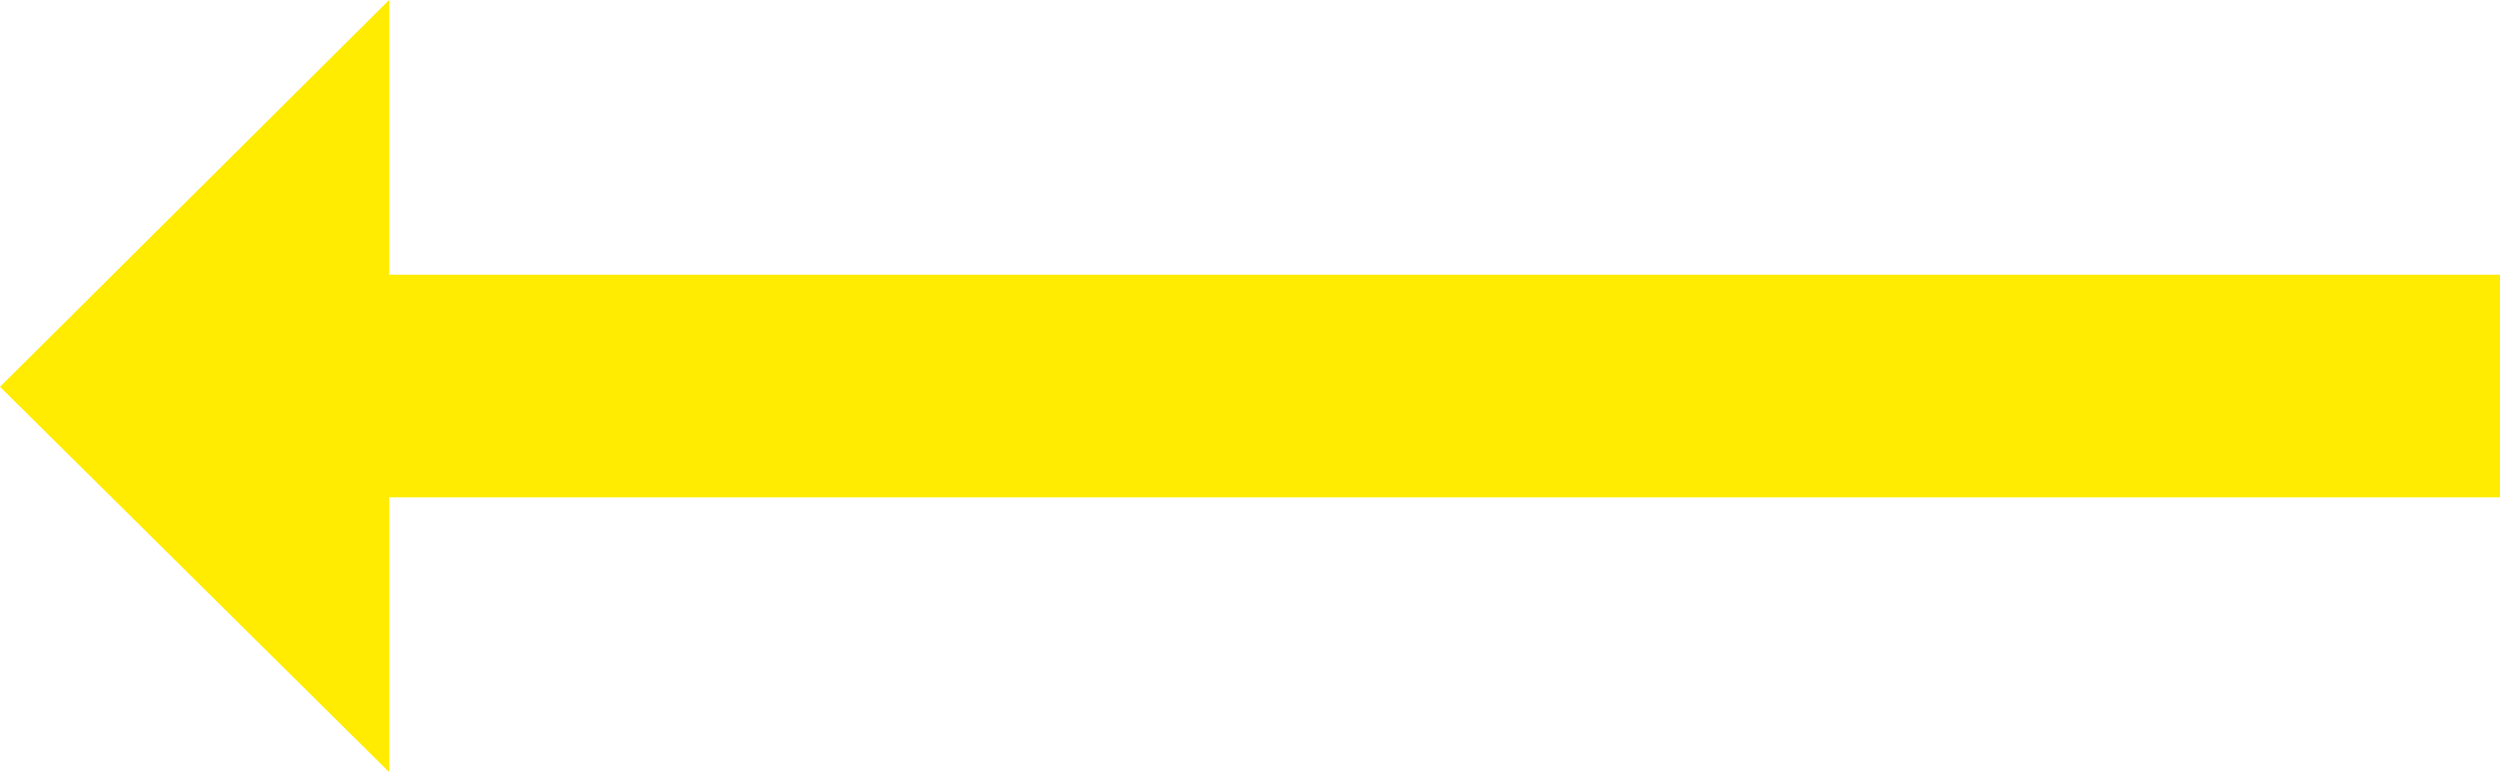 <svg width="68" height="21" viewBox="0 0 68 21" fill="none" xmlns="http://www.w3.org/2000/svg">
<path d="M9.16114e-07 10.521L10.584 21L10.584 13.527L68 13.527L68 7.473L10.584 7.473L10.584 -5.01944e-06L9.16114e-07 10.521Z" fill="#FFEC00"/>
</svg>
